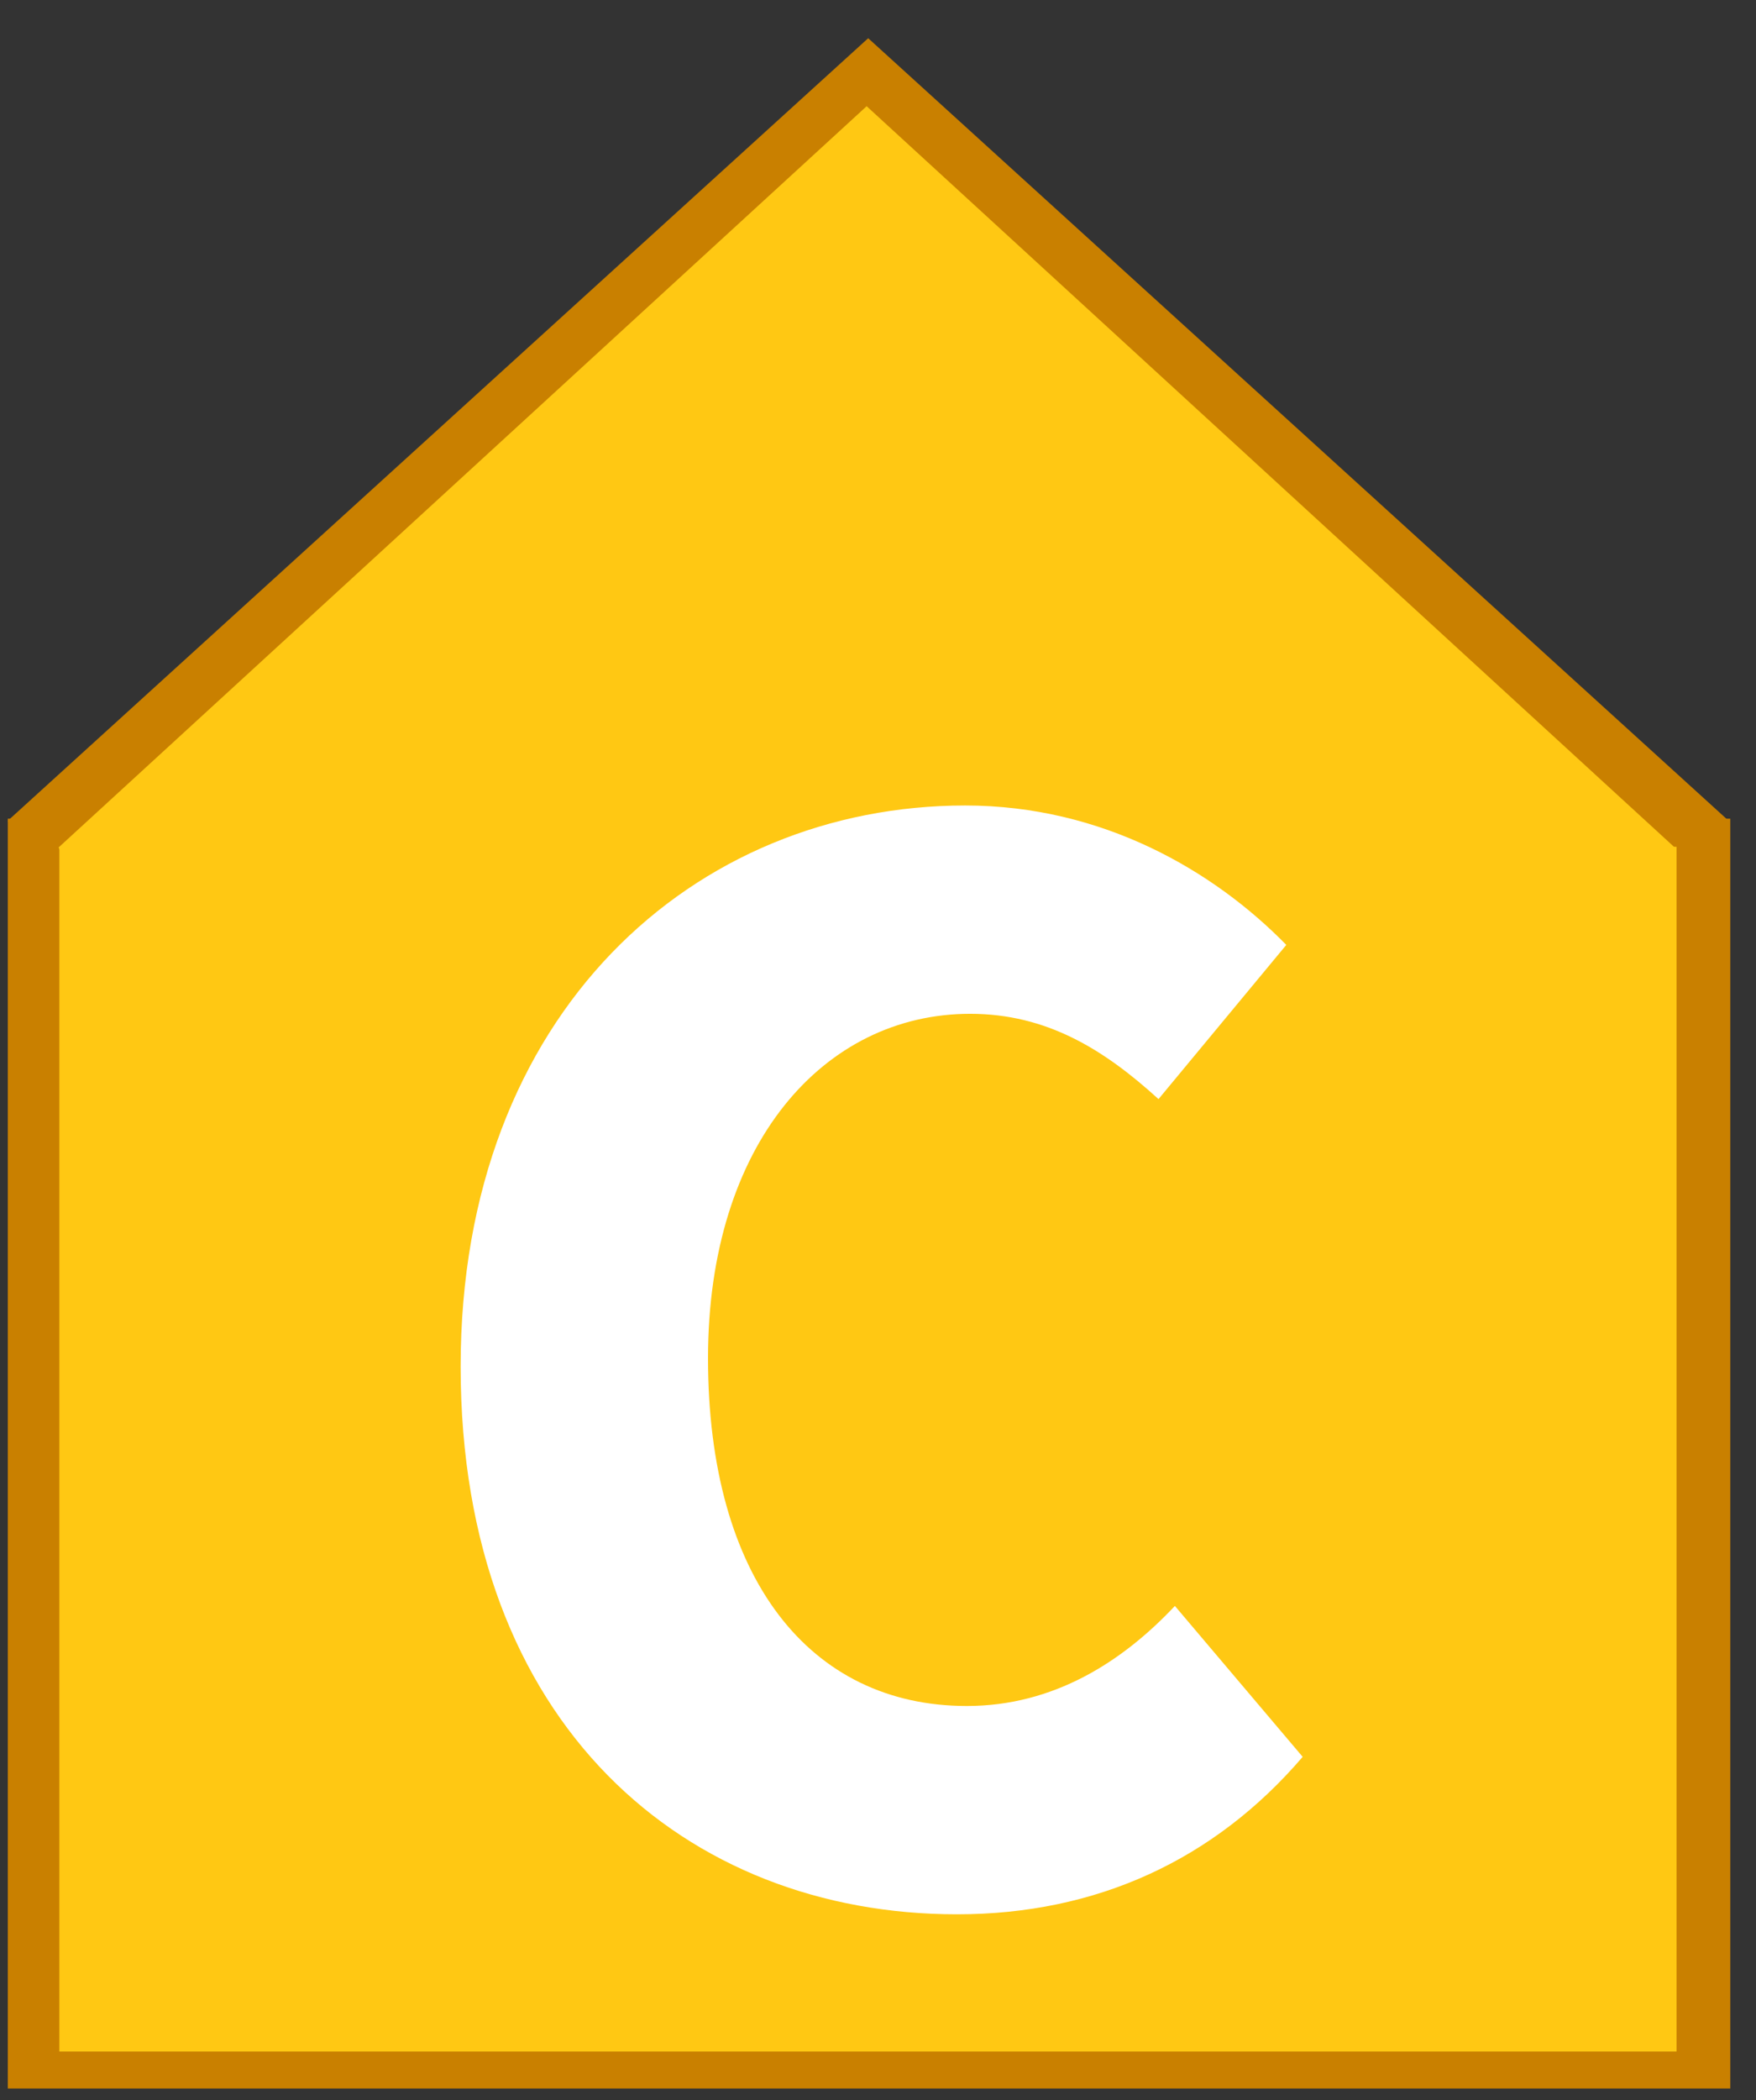 <?xml version="1.0" encoding="UTF-8" standalone="no"?>
<!DOCTYPE svg PUBLIC "-//W3C//DTD SVG 1.1//EN" "http://www.w3.org/Graphics/SVG/1.1/DTD/svg11.dtd">
<svg width="100%" height="100%" viewBox="0 0 46 55" version="1.1" xmlns="http://www.w3.org/2000/svg" xmlns:xlink="http://www.w3.org/1999/xlink" xml:space="preserve" xmlns:serif="http://www.serif.com/" style="fill-rule:evenodd;clip-rule:evenodd;stroke-linecap:round;stroke-miterlimit:1.5;">
    <rect x="0" y="0" width="46" height="55" fill="#333333" stroke="none"/>
    <g transform="matrix(1,0,0,1,-123,-192)">
        <g transform="matrix(2.555,0,0,1.387,32.117,17.3)">
            <g id="iconC" transform="matrix(0.391,0,0,0.721,27.94,-238.137)">
                <g id="Podklad" transform="matrix(1,0,0,1,-0.516,367.39)">
                    <g id="Border">
                        <g transform="matrix(1.047,0,0,1.054,-109.83,110.449)">
                            <rect x="124.278" y="46.145" width="43.039" height="31.45" style="fill:rgb(201,128,0);stroke:rgb(201,128,0);stroke-width:0.1px;"/>
                        </g>
                        <g transform="matrix(1.29,0,0,1.147,-145.407,108.05)">
                            <path d="M145.895,26.686L163.359,44.527L128.431,44.527L145.895,26.686Z" style="fill:rgb(201,128,0);stroke:rgb(201,128,0);stroke-width:0.08px;"/>
                        </g>
                    </g>
                    <g id="back">
                        <g transform="matrix(0.983,0,0,1,-100.528,113.674)">
                            <rect x="124.278" y="46.145" width="43.039" height="31.45" style="fill:rgb(255,200,19);stroke:rgb(255,200,19);stroke-width:0.1px;"/>
                        </g>
                        <g transform="matrix(1.211,0,0,1.086,-133.922,111.463)">
                            <path d="M145.895,26.686L163.359,44.527L128.431,44.527L145.895,26.686Z" style="fill:rgb(255,200,19);stroke:rgb(255,200,19);stroke-width:0.09px;"/>
                        </g>
                    </g>
                </g>
                <g transform="matrix(1.14,0,0,1.14,5.428,503.348)">
                    <g transform="matrix(37.681,0,0,37.681,21.22,44.958)">
                        <path d="M0.349,0.012C0.434,0.012 0.506,-0.021 0.56,-0.084L0.482,-0.176C0.45,-0.142 0.408,-0.115 0.355,-0.115C0.259,-0.115 0.197,-0.193 0.197,-0.327C0.197,-0.458 0.268,-0.537 0.357,-0.537C0.404,-0.537 0.439,-0.515 0.472,-0.485L0.55,-0.579C0.506,-0.624 0.438,-0.664 0.354,-0.664C0.189,-0.664 0.046,-0.538 0.046,-0.322C0.046,-0.103 0.184,0.012 0.349,0.012Z" style="fill:white;fill-rule:nonzero;"/>
                    </g>
                </g>
            </g>
        </g>
    </g>
</svg>
